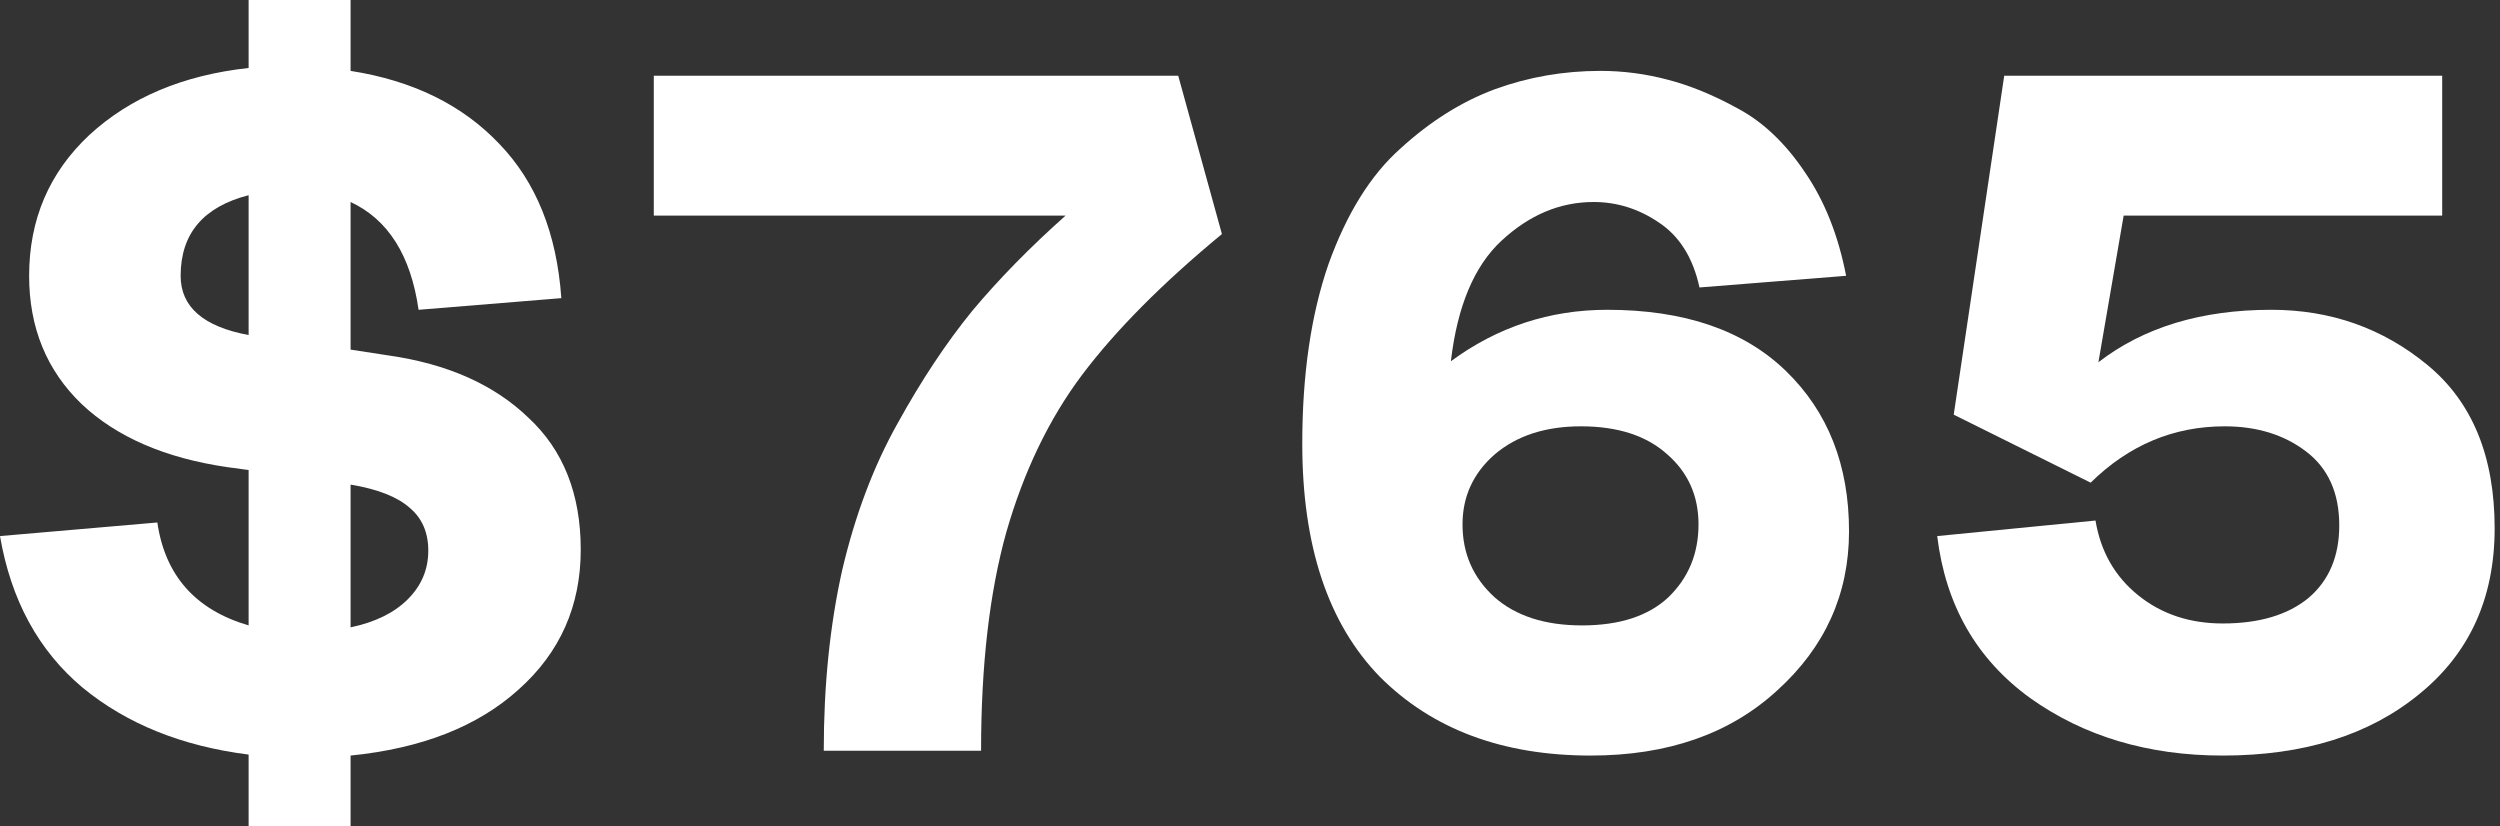 <svg width="121" height="40" viewBox="0 0 121 40" fill="none" xmlns="http://www.w3.org/2000/svg">
<rect x="0" y="0" width="121" height="40" fill="#333333" stroke="none"/>
<path d="M28.108 26.604C28.108 29.33 27.105 31.586 25.1 33.373C23.126 35.159 20.415 36.224 16.968 36.569V40H12.033V36.522C8.805 36.114 6.126 35.033 3.995 33.279C1.864 31.492 0.533 29.048 0 25.946L7.615 25.288C7.991 27.857 9.463 29.518 12.033 30.27V22.75L10.999 22.609C7.991 22.17 5.64 21.152 3.948 19.553C2.256 17.924 1.41 15.856 1.41 13.349C1.41 10.623 2.382 8.351 4.324 6.533C6.298 4.716 8.868 3.635 12.033 3.29V0H16.968V3.431C19.977 3.901 22.374 5.076 24.16 6.957C25.946 8.805 26.949 11.296 27.168 14.43L20.259 14.994C19.883 12.362 18.786 10.623 16.968 9.777V16.921L18.801 17.203C21.653 17.611 23.909 18.613 25.57 20.212C27.262 21.778 28.108 23.909 28.108 26.604ZM8.743 13.349C8.743 14.853 9.839 15.809 12.033 16.216V9.448C9.839 10.012 8.743 11.312 8.743 13.349ZM16.968 30.364C18.159 30.114 19.083 29.659 19.741 29.001C20.399 28.343 20.729 27.56 20.729 26.651C20.729 25.774 20.431 25.084 19.835 24.583C19.24 24.05 18.284 23.674 16.968 23.455V30.364Z" fill="white"/>
<path d="M39.87 36.334C39.87 33.169 40.167 30.255 40.763 27.591C41.389 24.927 42.282 22.562 43.442 20.494C44.601 18.394 45.808 16.577 47.061 15.041C48.346 13.506 49.85 11.97 51.574 10.435H31.644V3.666H57.026L59.141 11.328C56.258 13.709 54.002 15.981 52.373 18.143C50.775 20.274 49.552 22.812 48.706 25.758C47.892 28.672 47.484 32.197 47.484 36.334H39.87Z" fill="white"/>
<path d="M76.99 36.569C72.729 36.569 69.329 35.3 66.79 32.761C64.284 30.192 63.03 26.432 63.03 21.481C63.03 18.128 63.453 15.229 64.299 12.785C65.177 10.341 66.336 8.476 67.778 7.192C69.219 5.875 70.739 4.92 72.337 4.324C73.966 3.729 75.674 3.431 77.46 3.431C78.557 3.431 79.638 3.572 80.704 3.854C81.8 4.136 82.944 4.606 84.135 5.264C85.357 5.922 86.438 6.957 87.378 8.367C88.318 9.745 88.976 11.406 89.352 13.349L82.255 13.913C81.941 12.472 81.283 11.422 80.281 10.764C79.309 10.106 78.259 9.777 77.131 9.777C75.502 9.777 74.013 10.403 72.666 11.657C71.35 12.879 70.535 14.822 70.222 17.485C72.478 15.825 75.001 14.994 77.789 14.994C81.518 14.994 84.401 15.981 86.438 17.955C88.475 19.93 89.493 22.515 89.493 25.711C89.493 28.75 88.334 31.32 86.015 33.419C83.728 35.519 80.719 36.569 76.99 36.569ZM76.567 30.27C78.385 30.27 79.779 29.816 80.751 28.907C81.722 27.967 82.208 26.792 82.208 25.382C82.208 24.003 81.706 22.875 80.704 21.998C79.701 21.089 78.306 20.634 76.52 20.634C74.797 20.634 73.402 21.089 72.337 21.998C71.303 22.906 70.786 24.035 70.786 25.382C70.786 26.792 71.303 27.967 72.337 28.907C73.371 29.816 74.781 30.27 76.567 30.27Z" fill="white"/>
<path d="M107.58 36.569C103.976 36.569 100.874 35.644 98.273 33.795C95.672 31.915 94.168 29.299 93.761 25.946L101.422 25.194C101.673 26.698 102.362 27.904 103.49 28.813C104.618 29.722 105.982 30.176 107.58 30.176C109.334 30.176 110.713 29.769 111.716 28.954C112.719 28.108 113.22 26.933 113.22 25.429C113.22 23.862 112.687 22.671 111.622 21.857C110.557 21.042 109.24 20.634 107.674 20.634C105.198 20.634 103.036 21.543 101.187 23.361L94.56 20.07L97.004 3.666H118.202V10.435H102.785L101.563 17.532C103.757 15.84 106.546 14.994 109.93 14.994C112.813 14.994 115.335 15.887 117.497 17.673C119.66 19.459 120.741 22.092 120.741 25.57C120.741 28.954 119.519 31.633 117.074 33.608C114.662 35.582 111.497 36.569 107.58 36.569Z" fill="white"/>
</svg>
